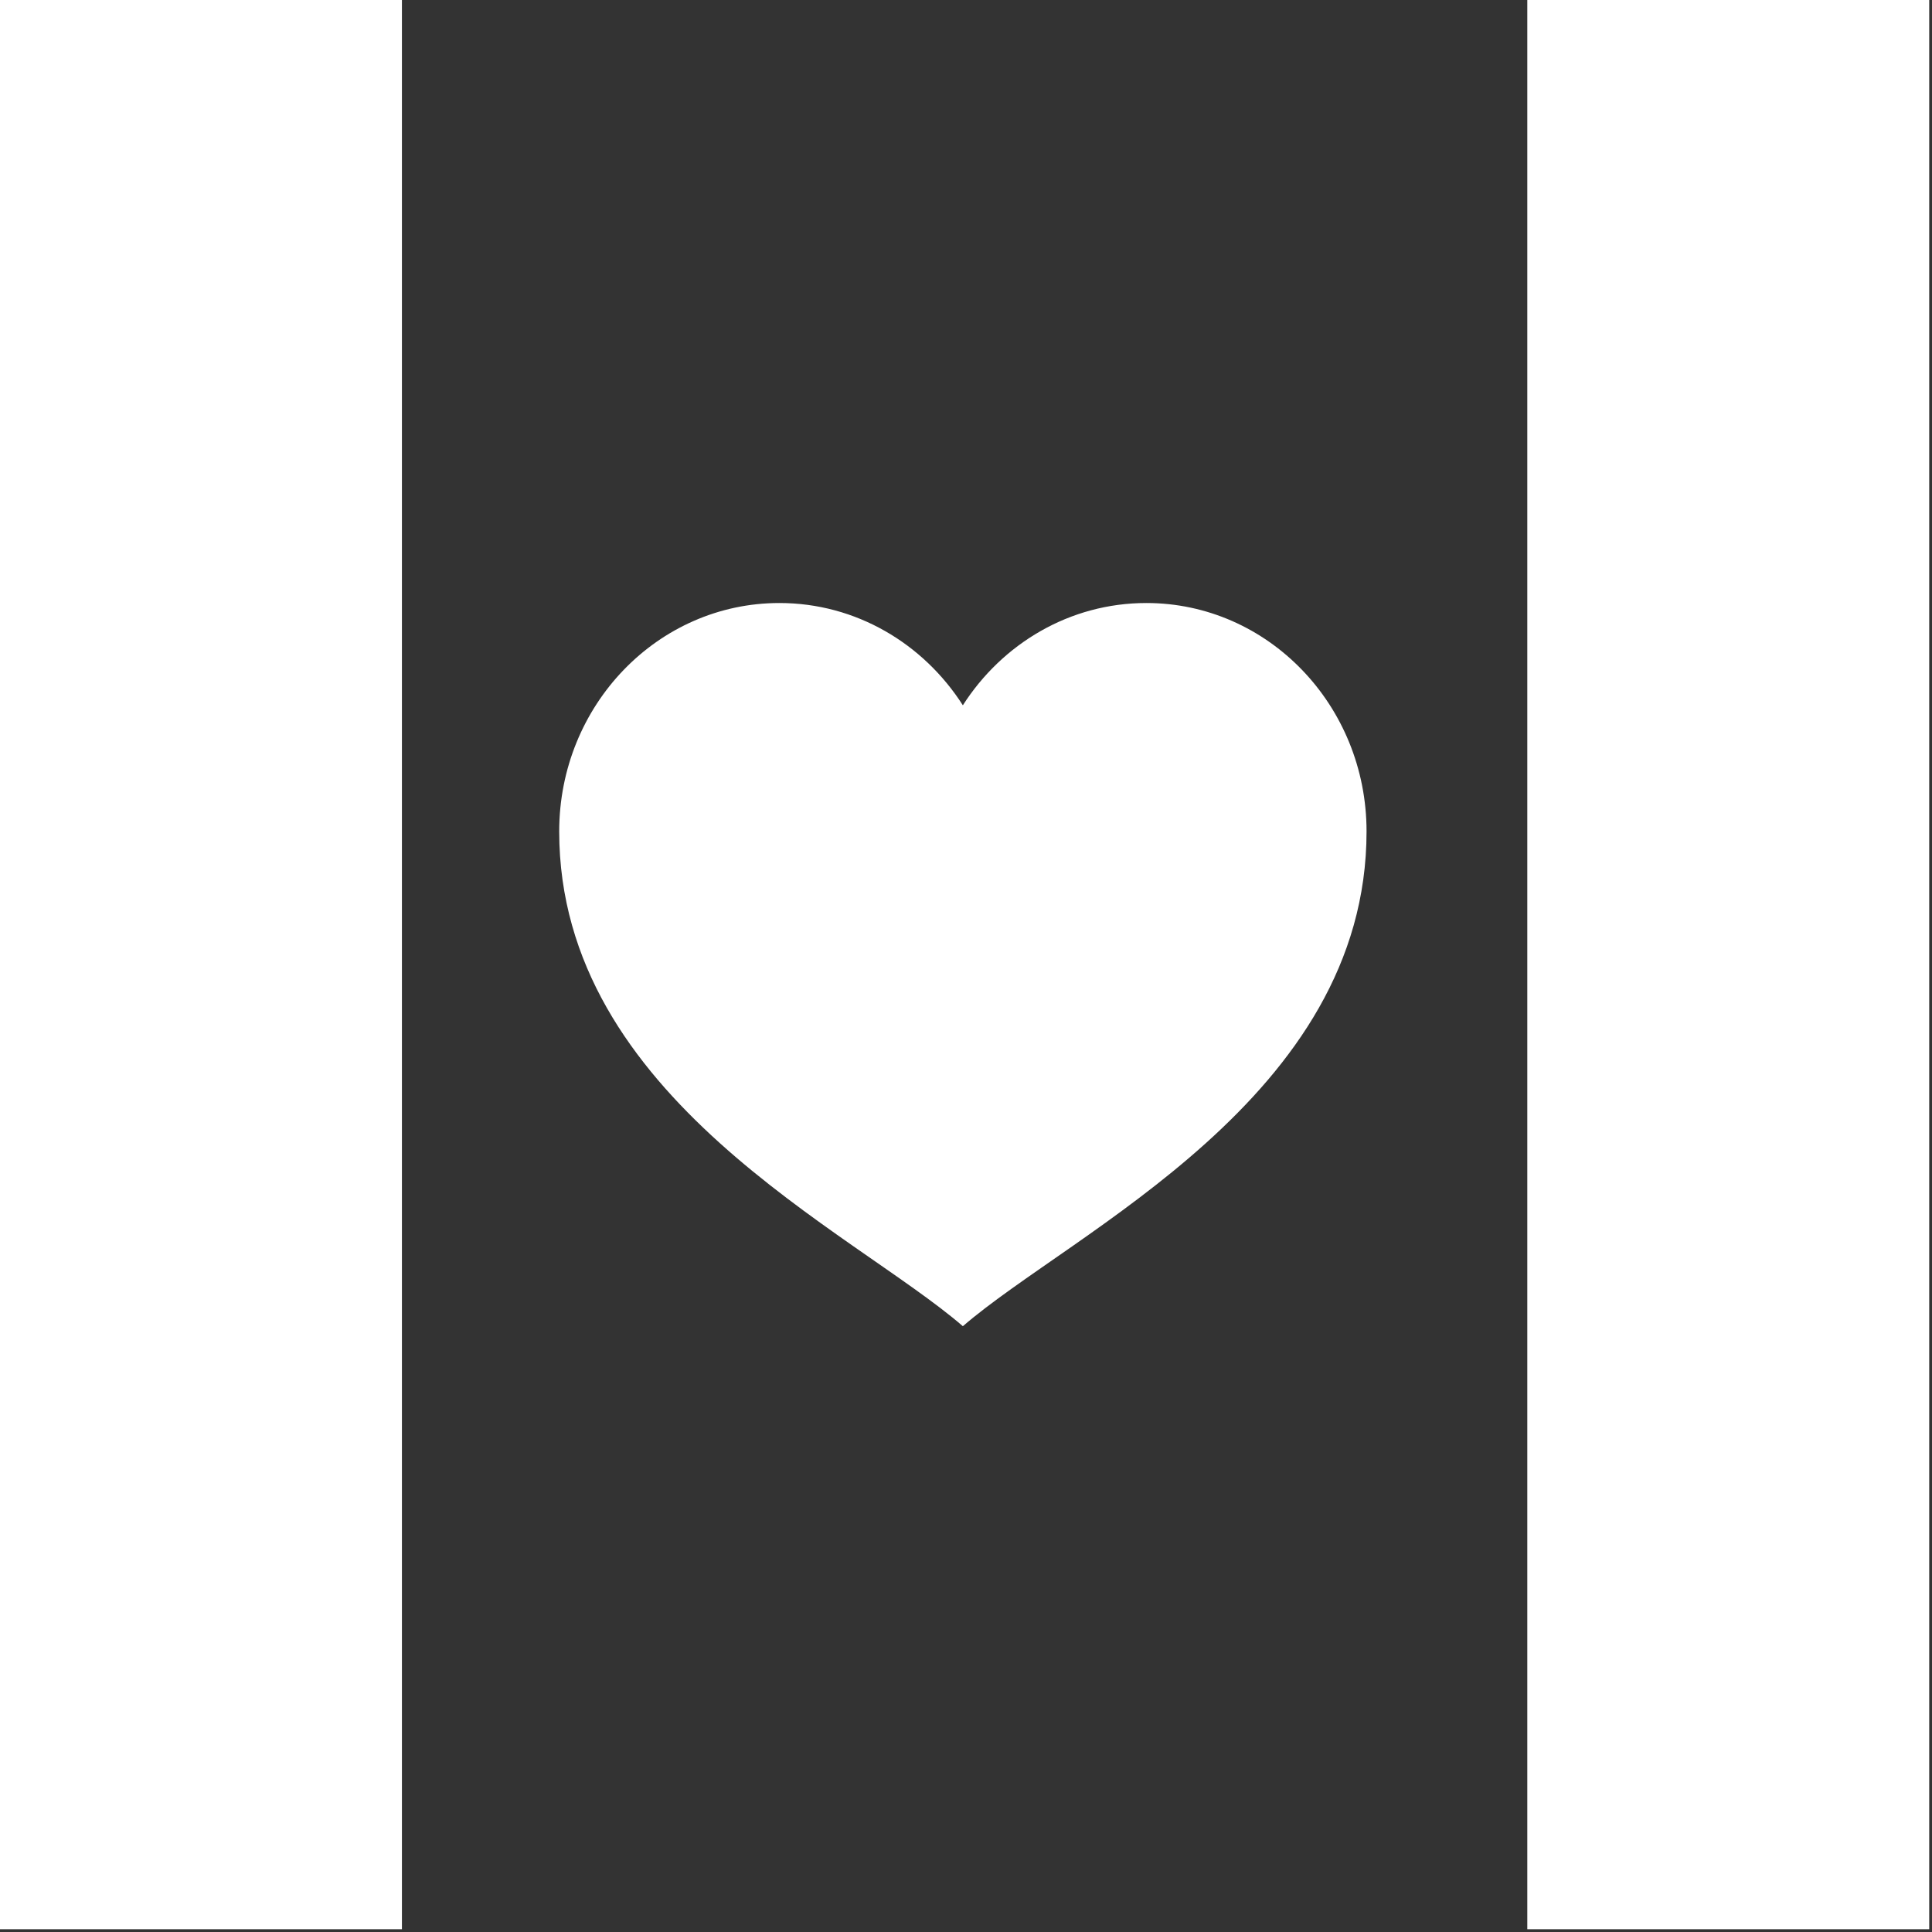 <svg xmlns="http://www.w3.org/2000/svg" viewBox="0 0 59 59"><rect x="0" y="0" width="59" height="59" fill="#333333" stroke="none"/><g fill="#FFF" fill-rule="evenodd"><path d="M0 58.915h12.274V0H0zM46.641 58.915h12.274V0H46.641zM35.008 18.415c-2.34 0-4.4 1.241-5.604 3.123-1.204-1.882-3.263-3.123-5.603-3.123-3.714 0-6.724 3.123-6.724 6.975 0 8.136 8.965 12.204 12.327 15.11 3.362-2.906 12.328-6.974 12.328-15.11 0-3.852-3.011-6.975-6.724-6.975"/></g></svg>
